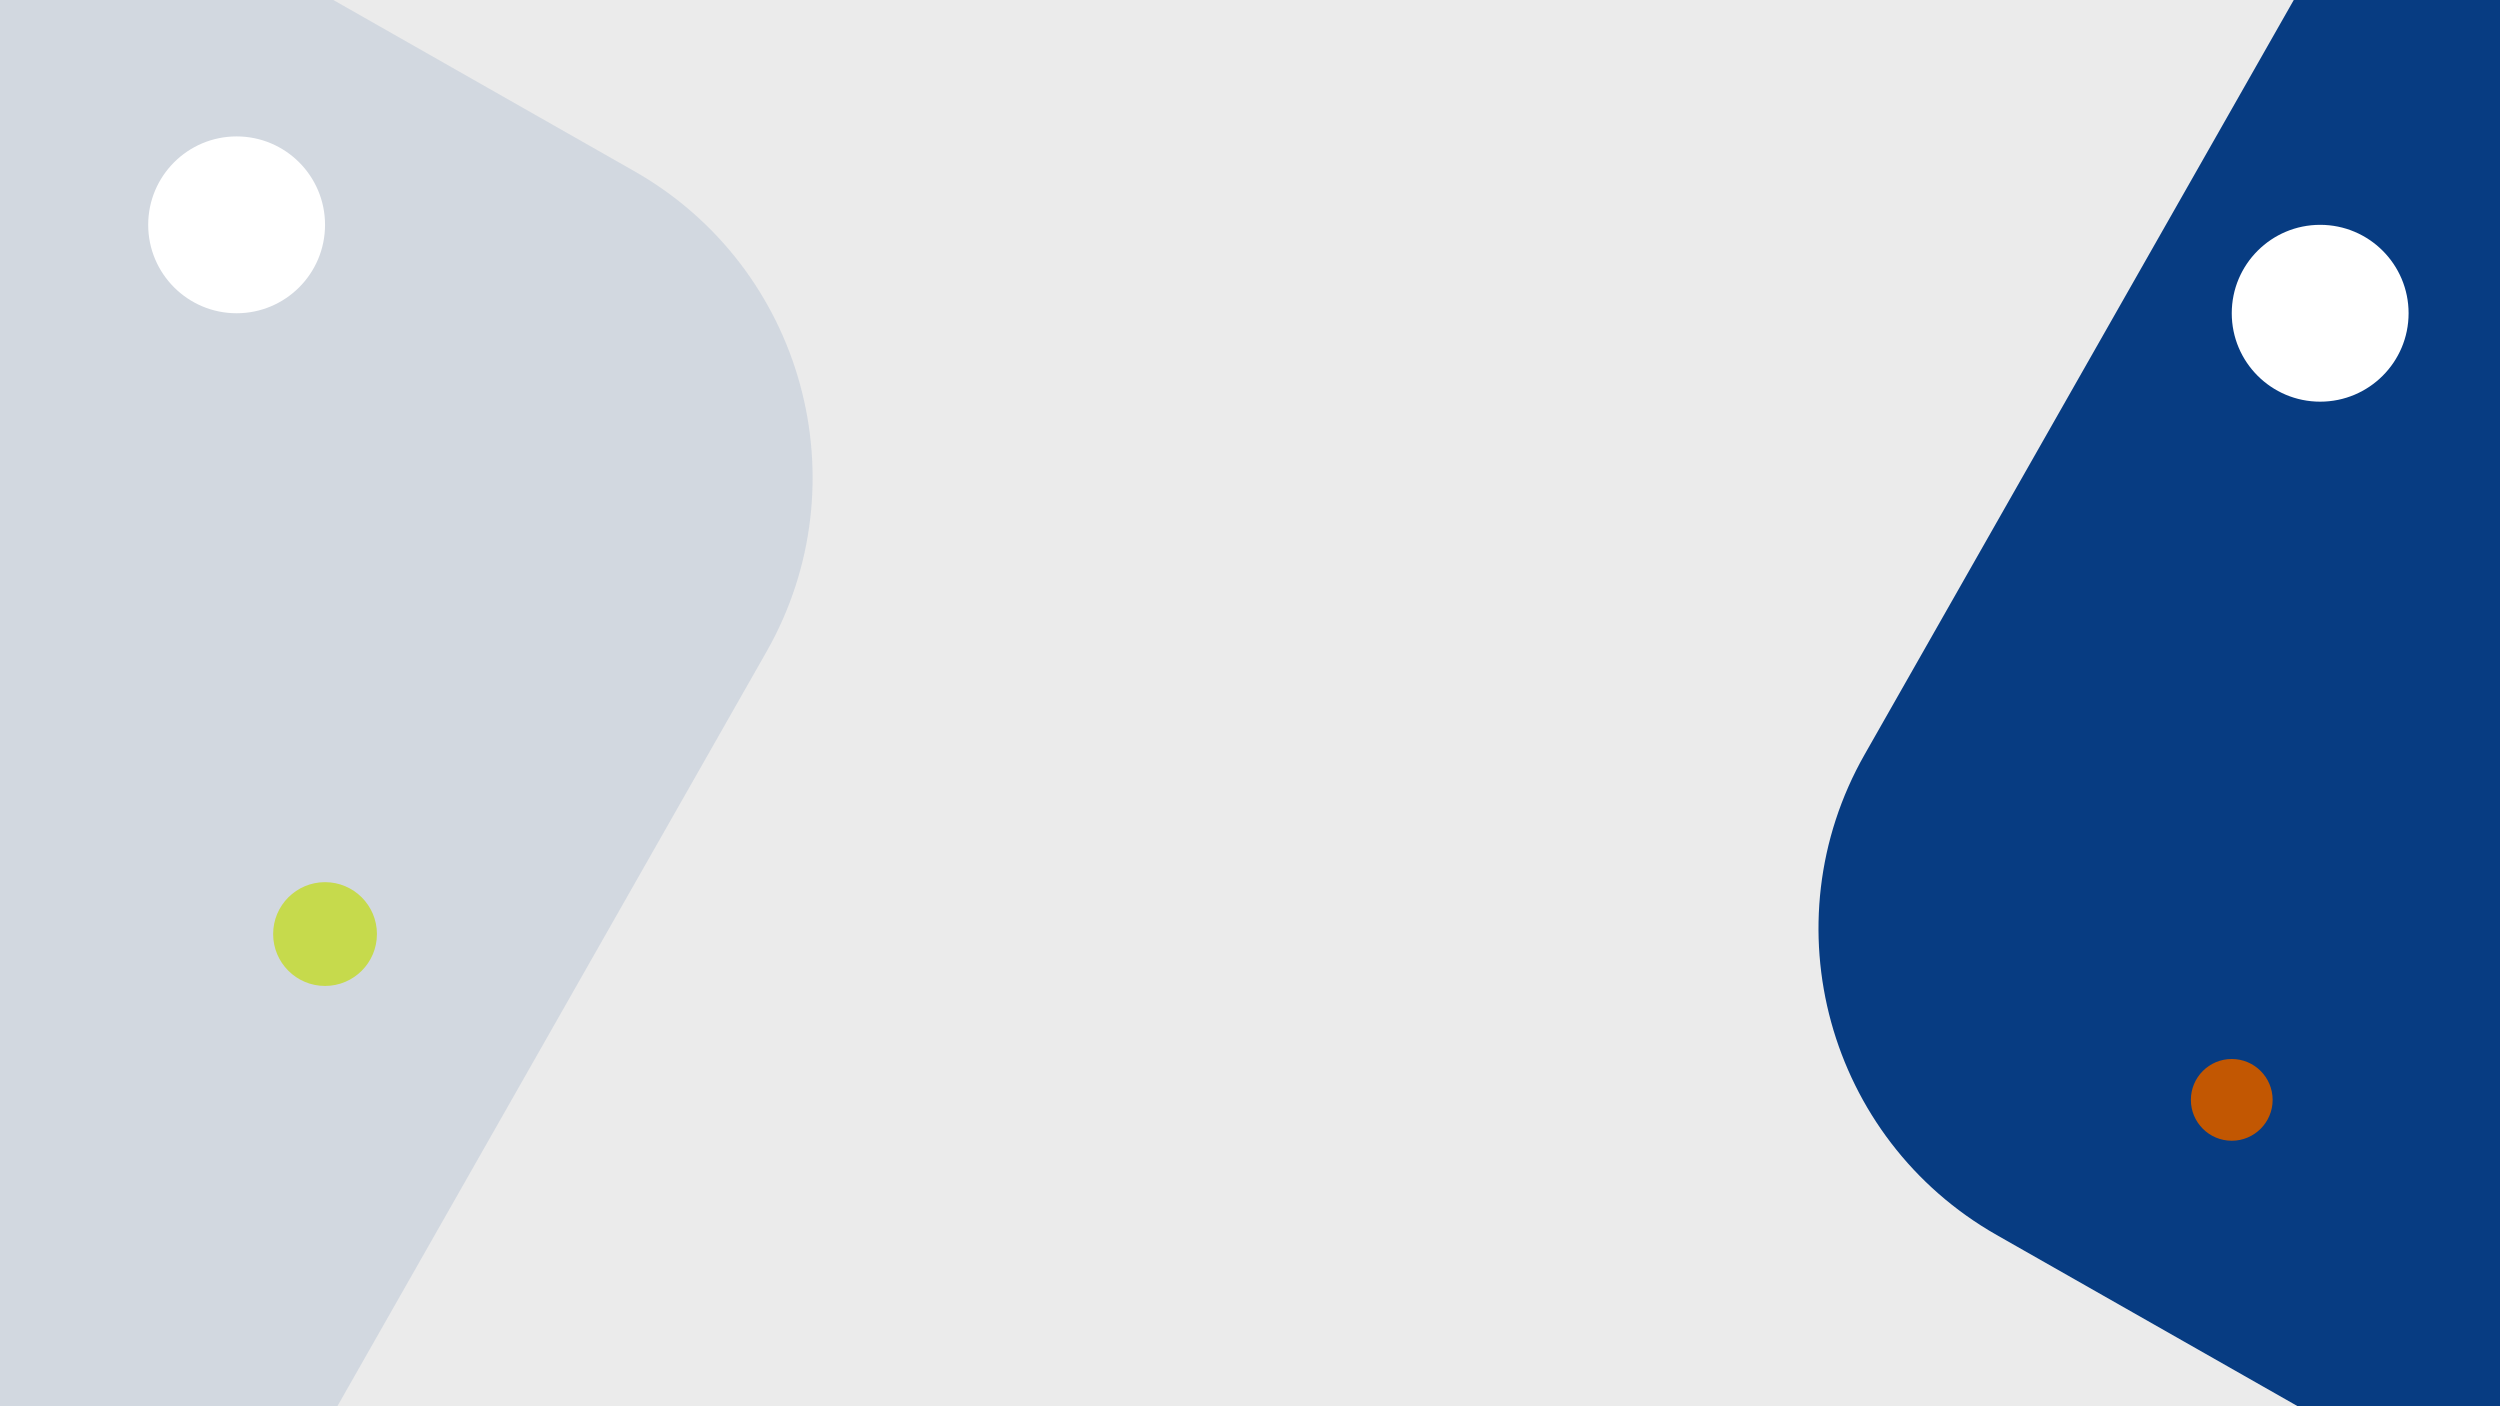 <?xml version="1.0" encoding="UTF-8" standalone="no"?>
<!-- Created with Inkscape (http://www.inkscape.org/) -->

<svg
   width="1920"
   height="1080"
   viewBox="0 0 508 285.75"
   version="1.1"
   id="svg5"
   xml:space="preserve"
   inkscape:version="1.2.1 (9c6d41e, 2022-07-14)"
   sodipodi:docname="ghana_pay_bg.svg"
   xmlns:inkscape="http://www.inkscape.org/namespaces/inkscape"
   xmlns:sodipodi="http://sodipodi.sourceforge.net/DTD/sodipodi-0.dtd"
   xmlns="http://www.w3.org/2000/svg"
   xmlns:svg="http://www.w3.org/2000/svg"><rect x="0" y="0" width="508" height="285.75" fill="#333333" stroke="none"/><sodipodi:namedview
     id="namedview7"
     pagecolor="#ffffff"
     bordercolor="#000000"
     borderopacity="0.25"
     inkscape:showpageshadow="2"
     inkscape:pageopacity="0.0"
     inkscape:pagecheckerboard="0"
     inkscape:deskcolor="#d1d1d1"
     inkscape:document-units="mm"
     showgrid="false"
     inkscape:zoom="0.35433804"
     inkscape:cx="585.59899"
     inkscape:cy="554.55519"
     inkscape:window-width="1415"
     inkscape:window-height="639"
     inkscape:window-x="0"
     inkscape:window-y="25"
     inkscape:window-maximized="0"
     inkscape:current-layer="layer1" /><defs
     id="defs2" /><g
     inkscape:label="Layer 1"
     inkscape:groupmode="layer"
     id="layer1"><rect
       style="opacity:1;fill:#ebebeb;fill-opacity:1;stroke-width:1.251"
       id="rect1296"
       width="508"
       height="285.75"
       x="-508"
       y="-285.75"
       ry="0"
       transform="scale(-1)" /><rect
       style="opacity:1;fill:#073c82;fill-opacity:1;stroke-width:1.251"
       id="rect354"
       width="371.628"
       height="283.968"
       x="-17.547"
       y="405.145"
       ry="71.609"
       transform="rotate(-60.37)" /><rect
       style="opacity:0.109;fill:#073c82;fill-opacity:1;stroke-width:1.251"
       id="rect1186"
       width="371.628"
       height="283.968"
       x="-338.141"
       y="-83.108"
       ry="71.609"
       transform="rotate(-60.37)" /><circle
       style="opacity:1;fill:#c25702;fill-opacity:1;stroke-width:1.251"
       id="path1242"
       cx="453.492"
       cy="223.493"
       r="8.306" /><ellipse
       style="opacity:1;fill:#ffffff;fill-opacity:1;stroke-width:2.706"
       id="circle1350"
       cx="471.459"
       cy="63.653"
       rx="17.967"
       ry="17.967" /><ellipse
       style="opacity:1;fill:#ffffff;fill-opacity:1;stroke-width:2.706"
       id="ellipse2813"
       cx="48.081"
       cy="45.686"
       rx="17.967"
       ry="17.967" /><ellipse
       style="opacity:1;fill:#c6da4c;fill-opacity:1;stroke-width:1.588"
       id="ellipse2815"
       cx="66.048"
       cy="189.799"
       rx="10.546"
       ry="10.546" /></g></svg>
